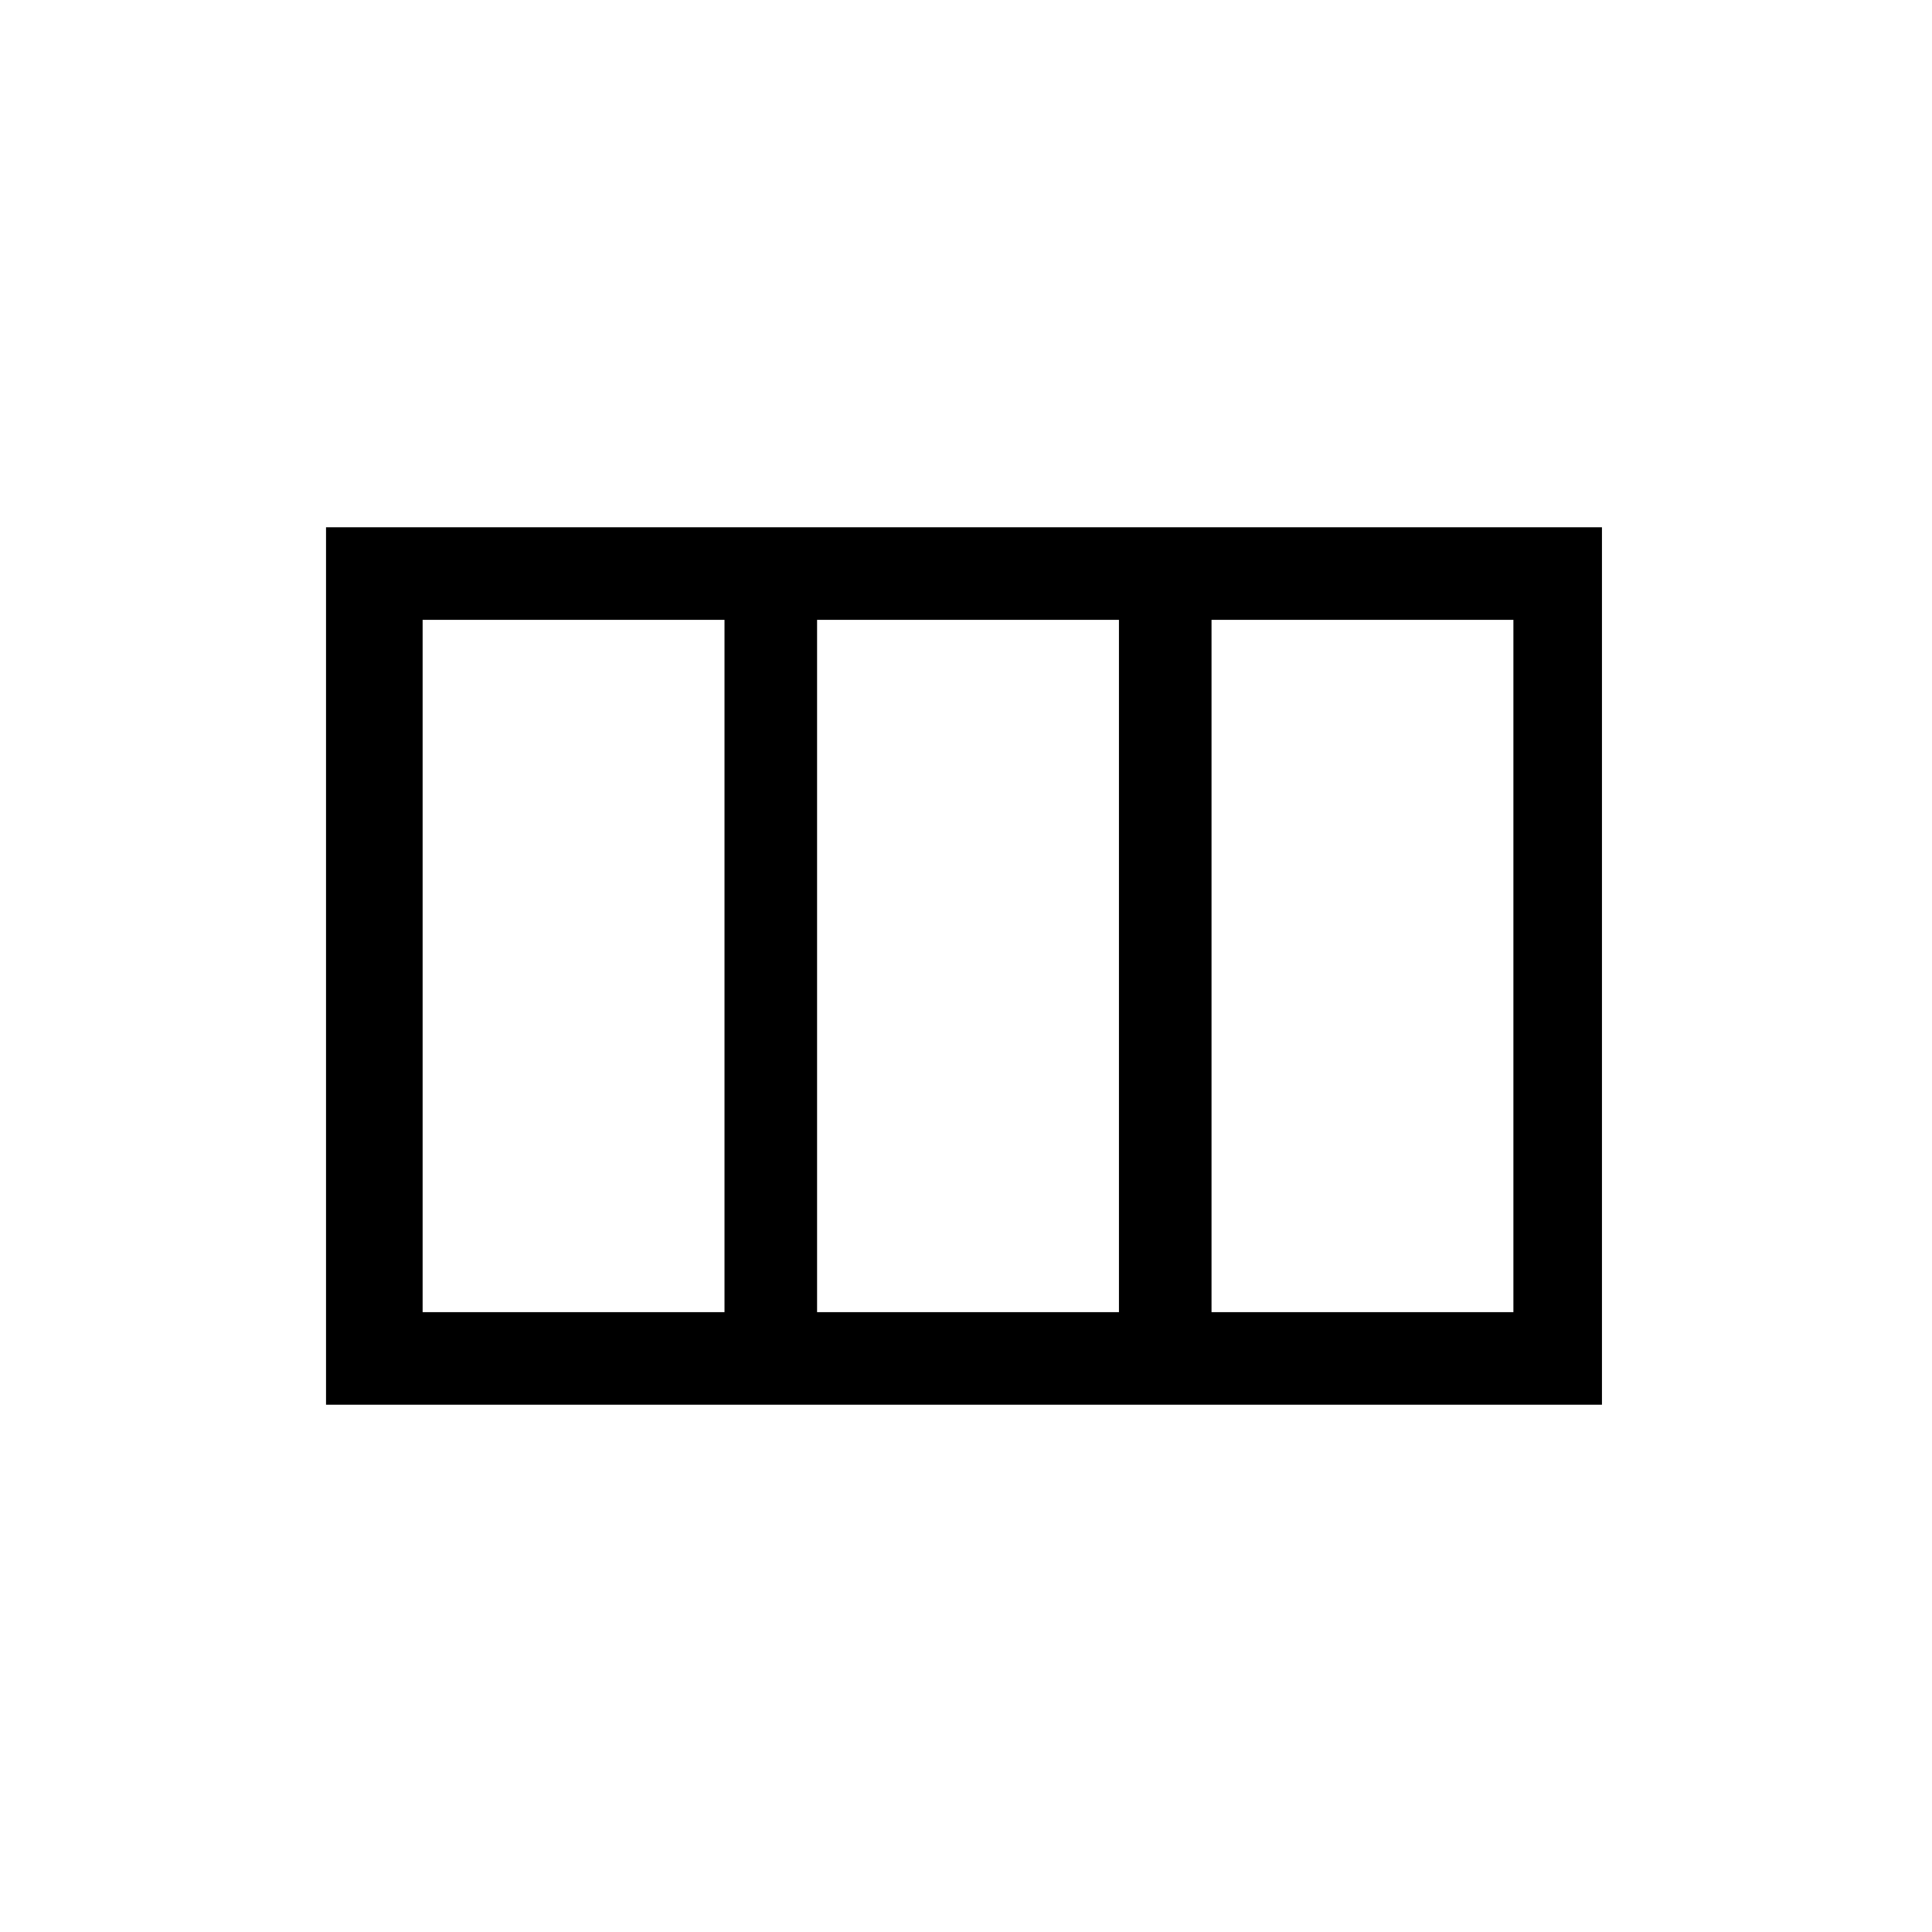 <svg xmlns="http://www.w3.org/2000/svg" height="20" viewBox="0 -960 960 960" width="20"><path d="M162-262v-436h634v436H162Zm48-46h150v-344H210v344Zm196 0h150v-344H406v344Zm196 0h150v-344H602v344Z"/></svg>